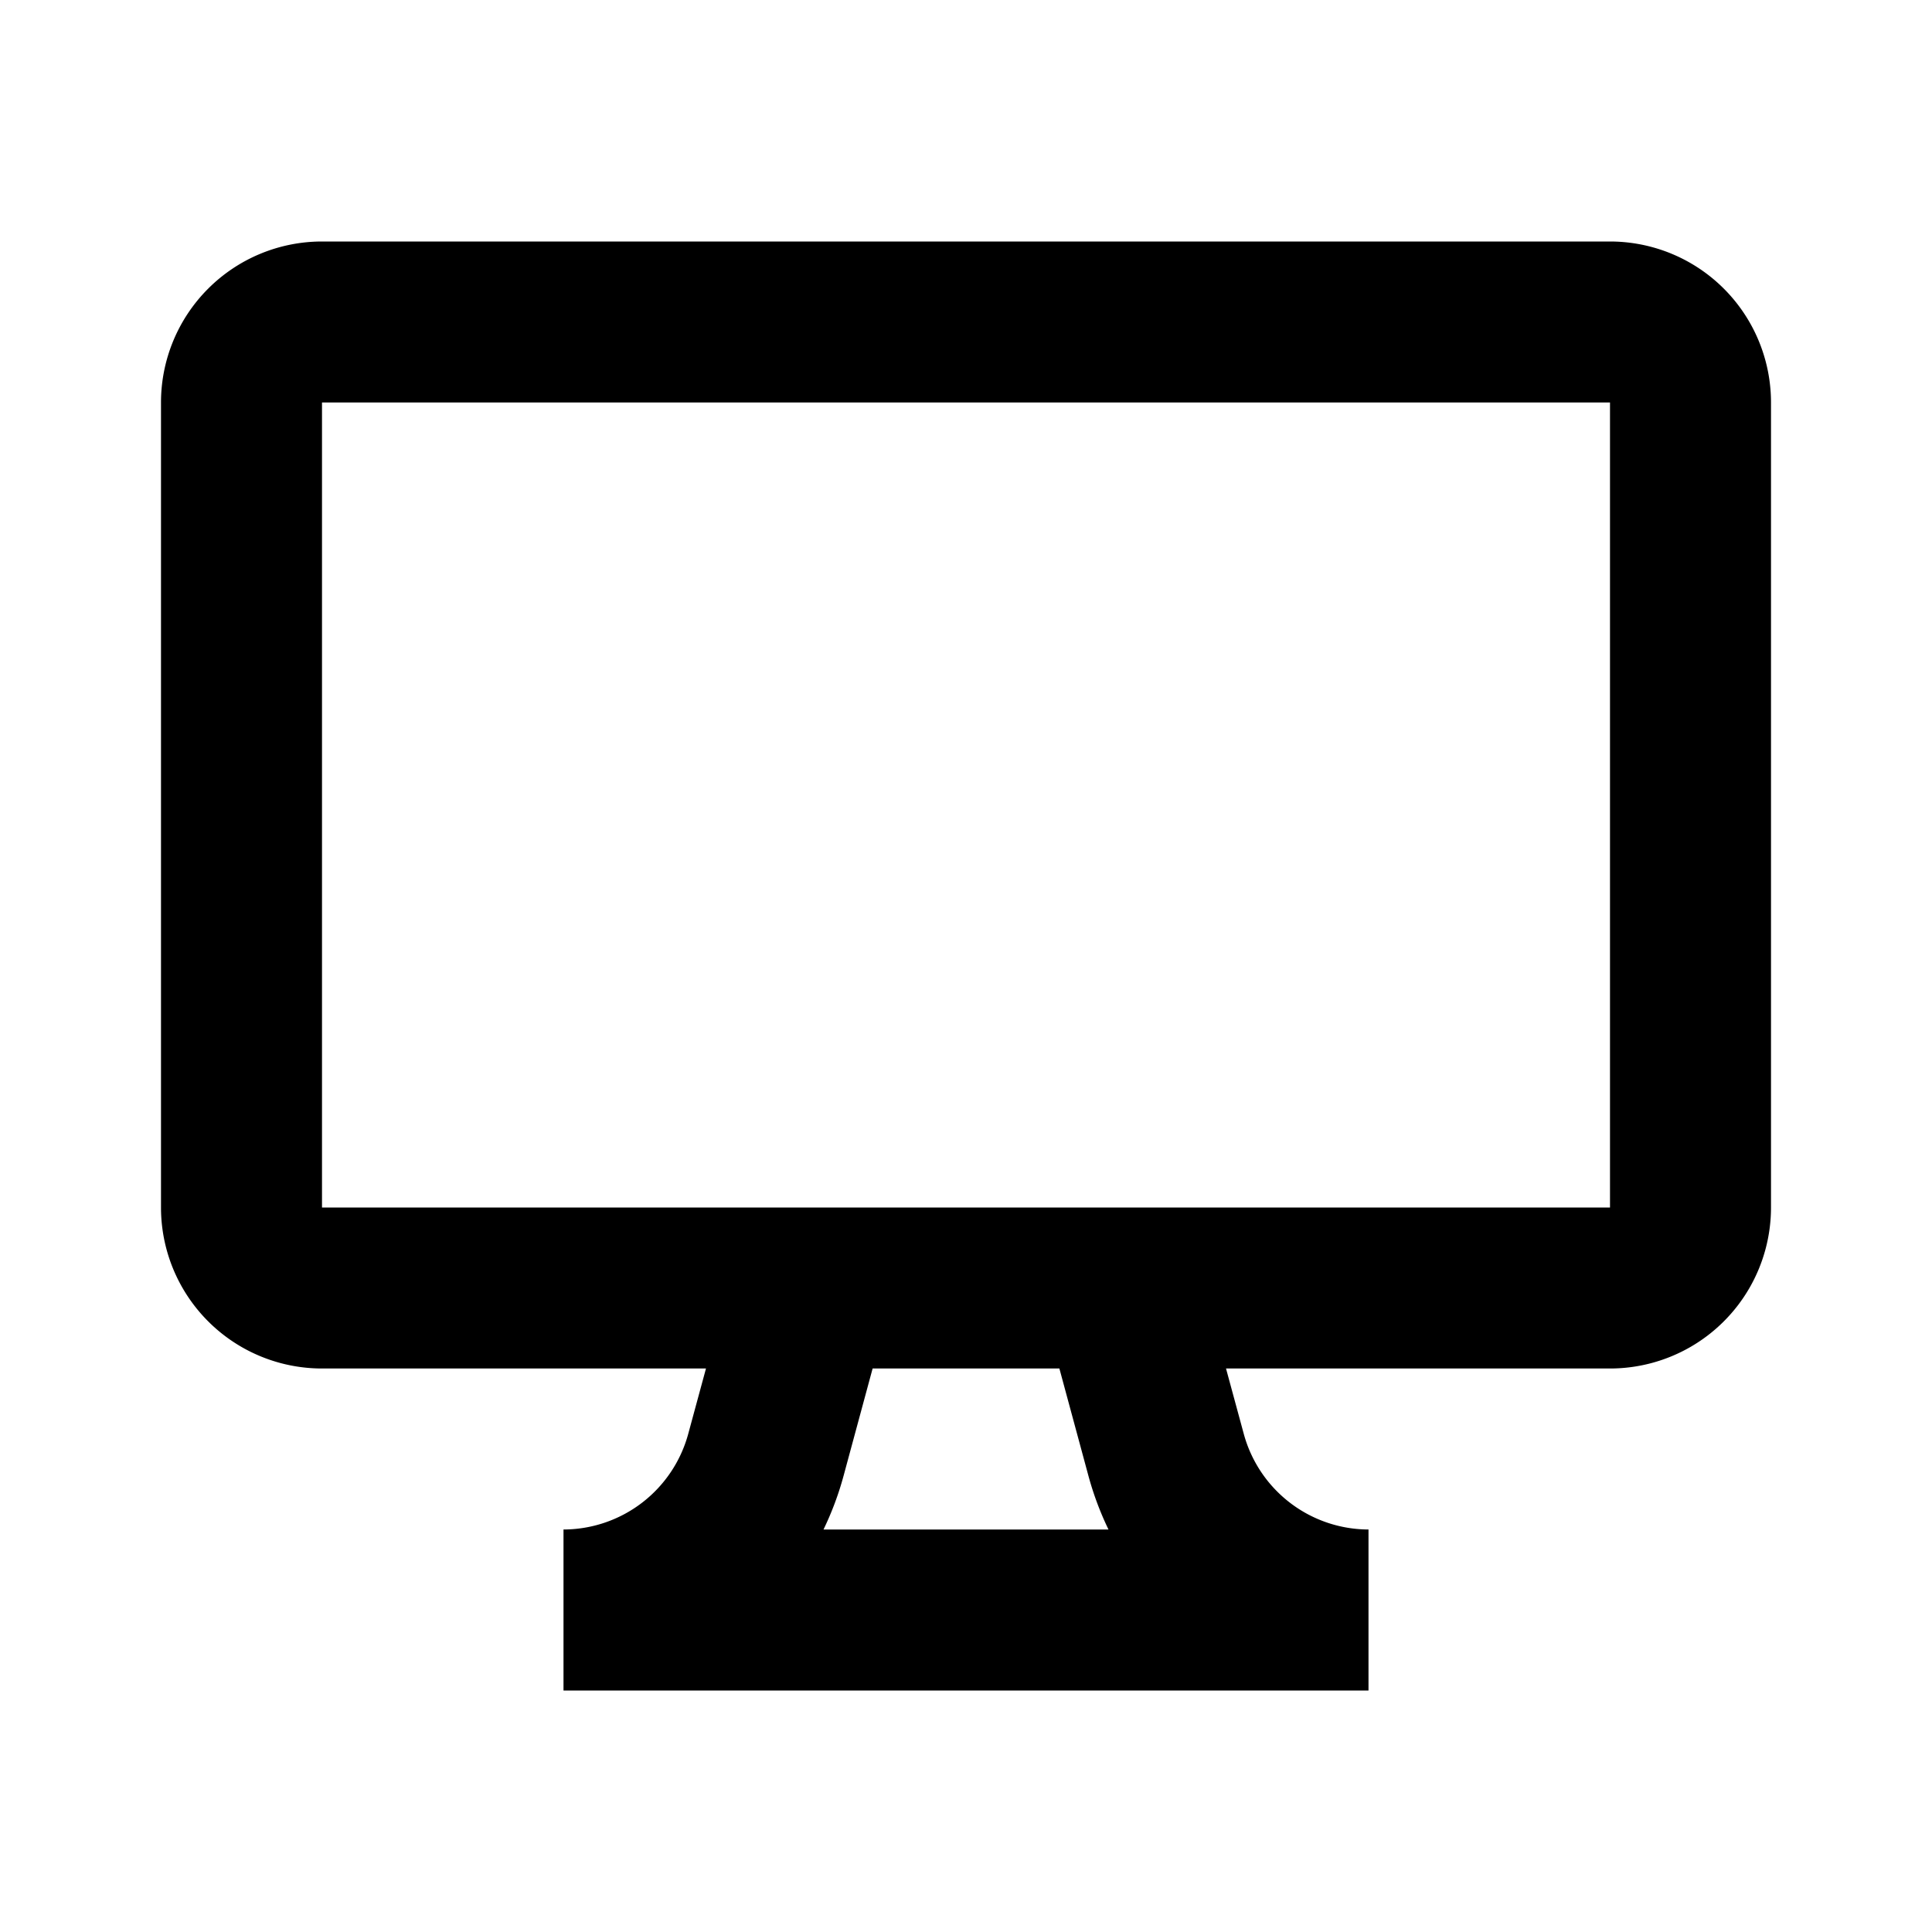 <svg id="Layer_1" data-name="Layer 1" xmlns="http://www.w3.org/2000/svg" viewBox="0 0 24 24"><title>iconoteka_desktop_mac_b_s</title><path d="M20,3H4A2,2,0,0,0,2,5V15a2,2,0,0,0,2,2H8.77l-.22.81A1.61,1.61,0,0,1,7,19v2H17V19a1.61,1.61,0,0,1-1.55-1.19L15.23,17H20a2,2,0,0,0,2-2V5A2,2,0,0,0,20,3ZM13.52,18.33a3.84,3.84,0,0,0,.25.67H10.23a3.84,3.84,0,0,0,.25-.67L10.84,17h2.32ZM4,15V5H20V15Z"/></svg>